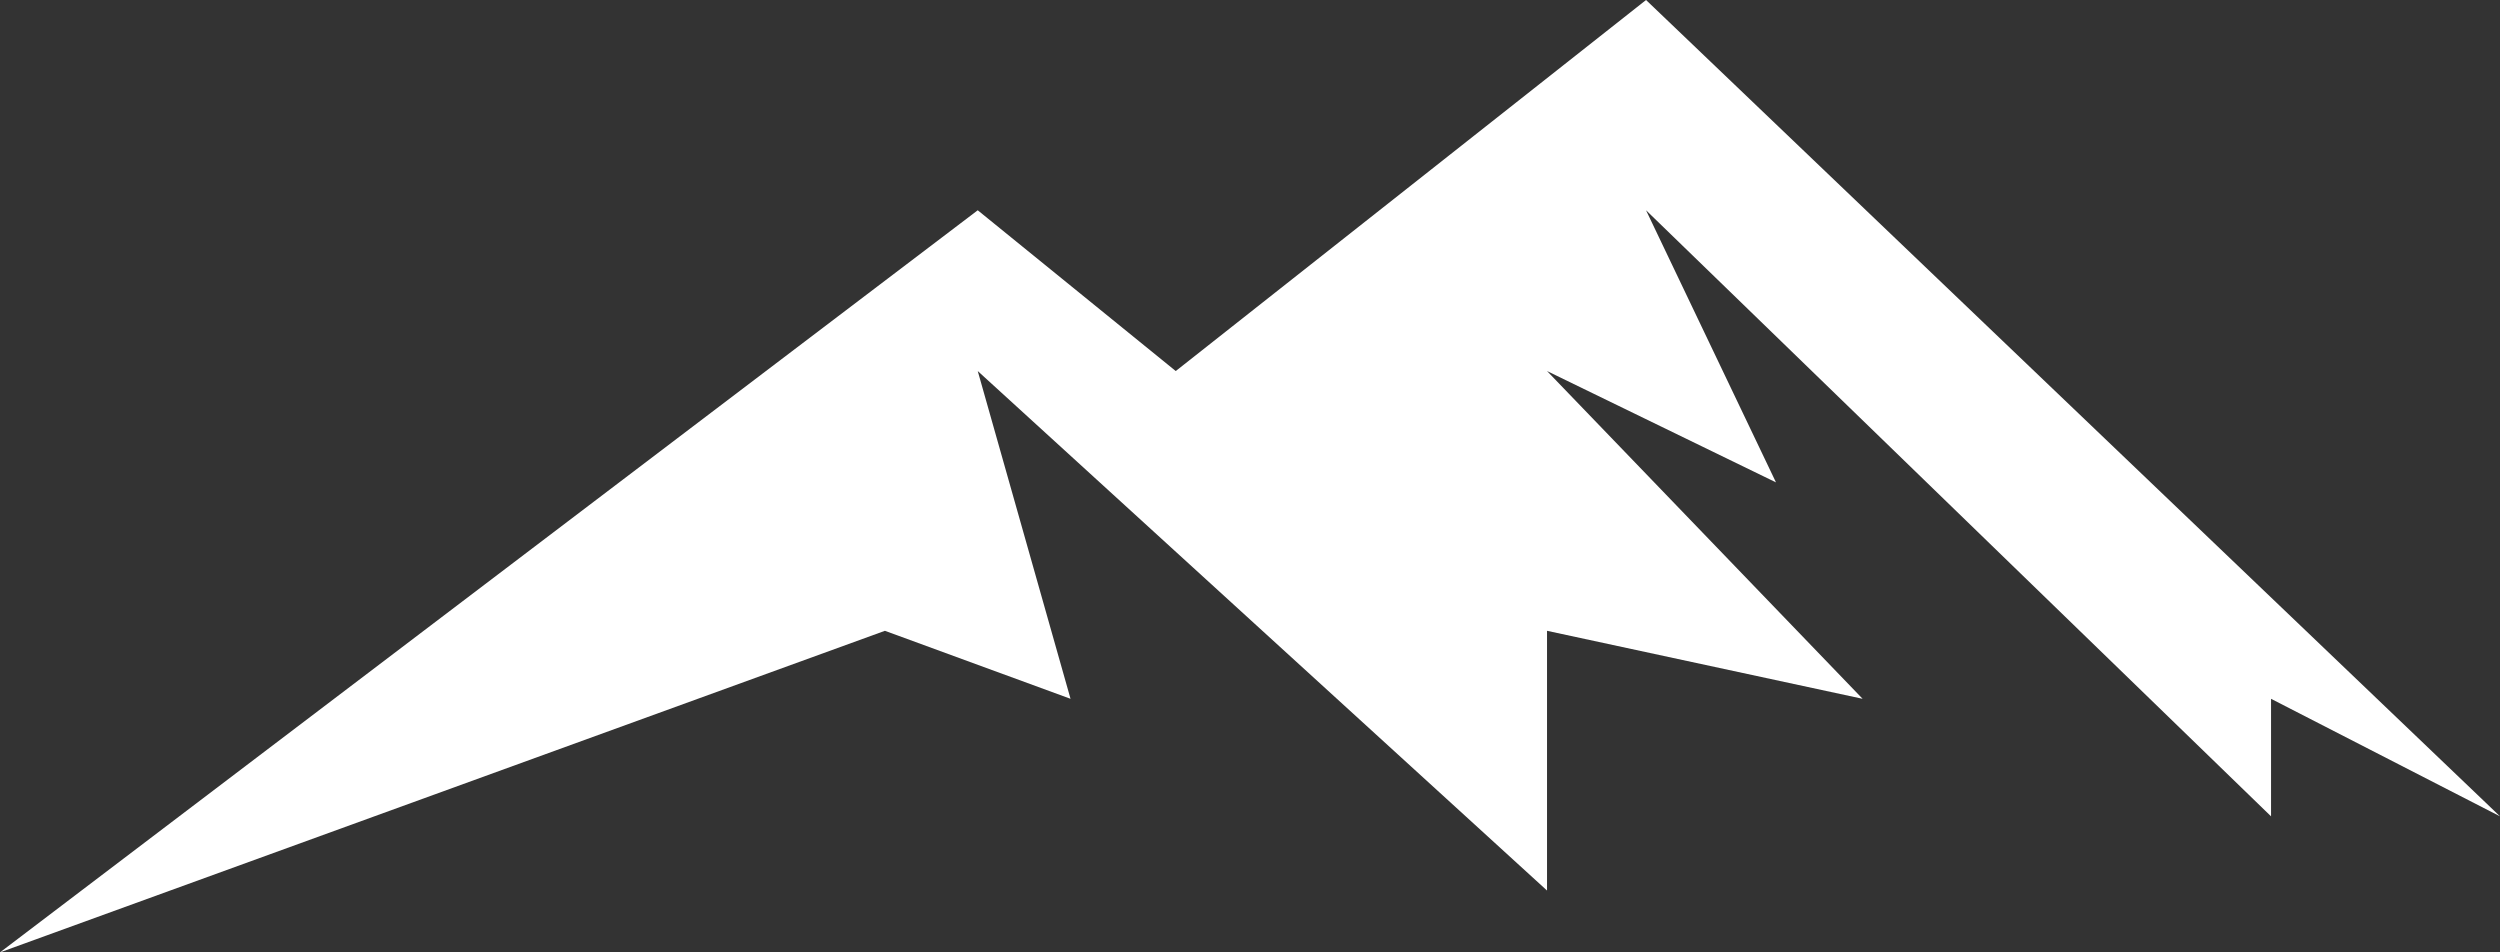 <?xml version="1.0" encoding="utf-8"?>
<svg width="84px" height="32px" viewBox="0 0 84 32" version="1.1" xmlns:xlink="http://www.w3.org/1999/xlink" xmlns="http://www.w3.org/2000/svg">
  <rect x="0" y="0" width="84" height="32" fill="#333333" stroke="none"/>
  <path d="M0 32L32.852 7.065L39.505 12.467L55.307 0L84 27.429L76.307 23.48L76.307 27.429L55.307 7.065L59.673 16.208L51.98 12.467L62.584 23.48L51.98 21.195L51.98 29.922L32.852 12.467L35.97 23.48L29.733 21.195L0 32Z" id="New-shape" fill="#FFFFFF" fill-rule="evenodd" stroke="none" />
</svg>